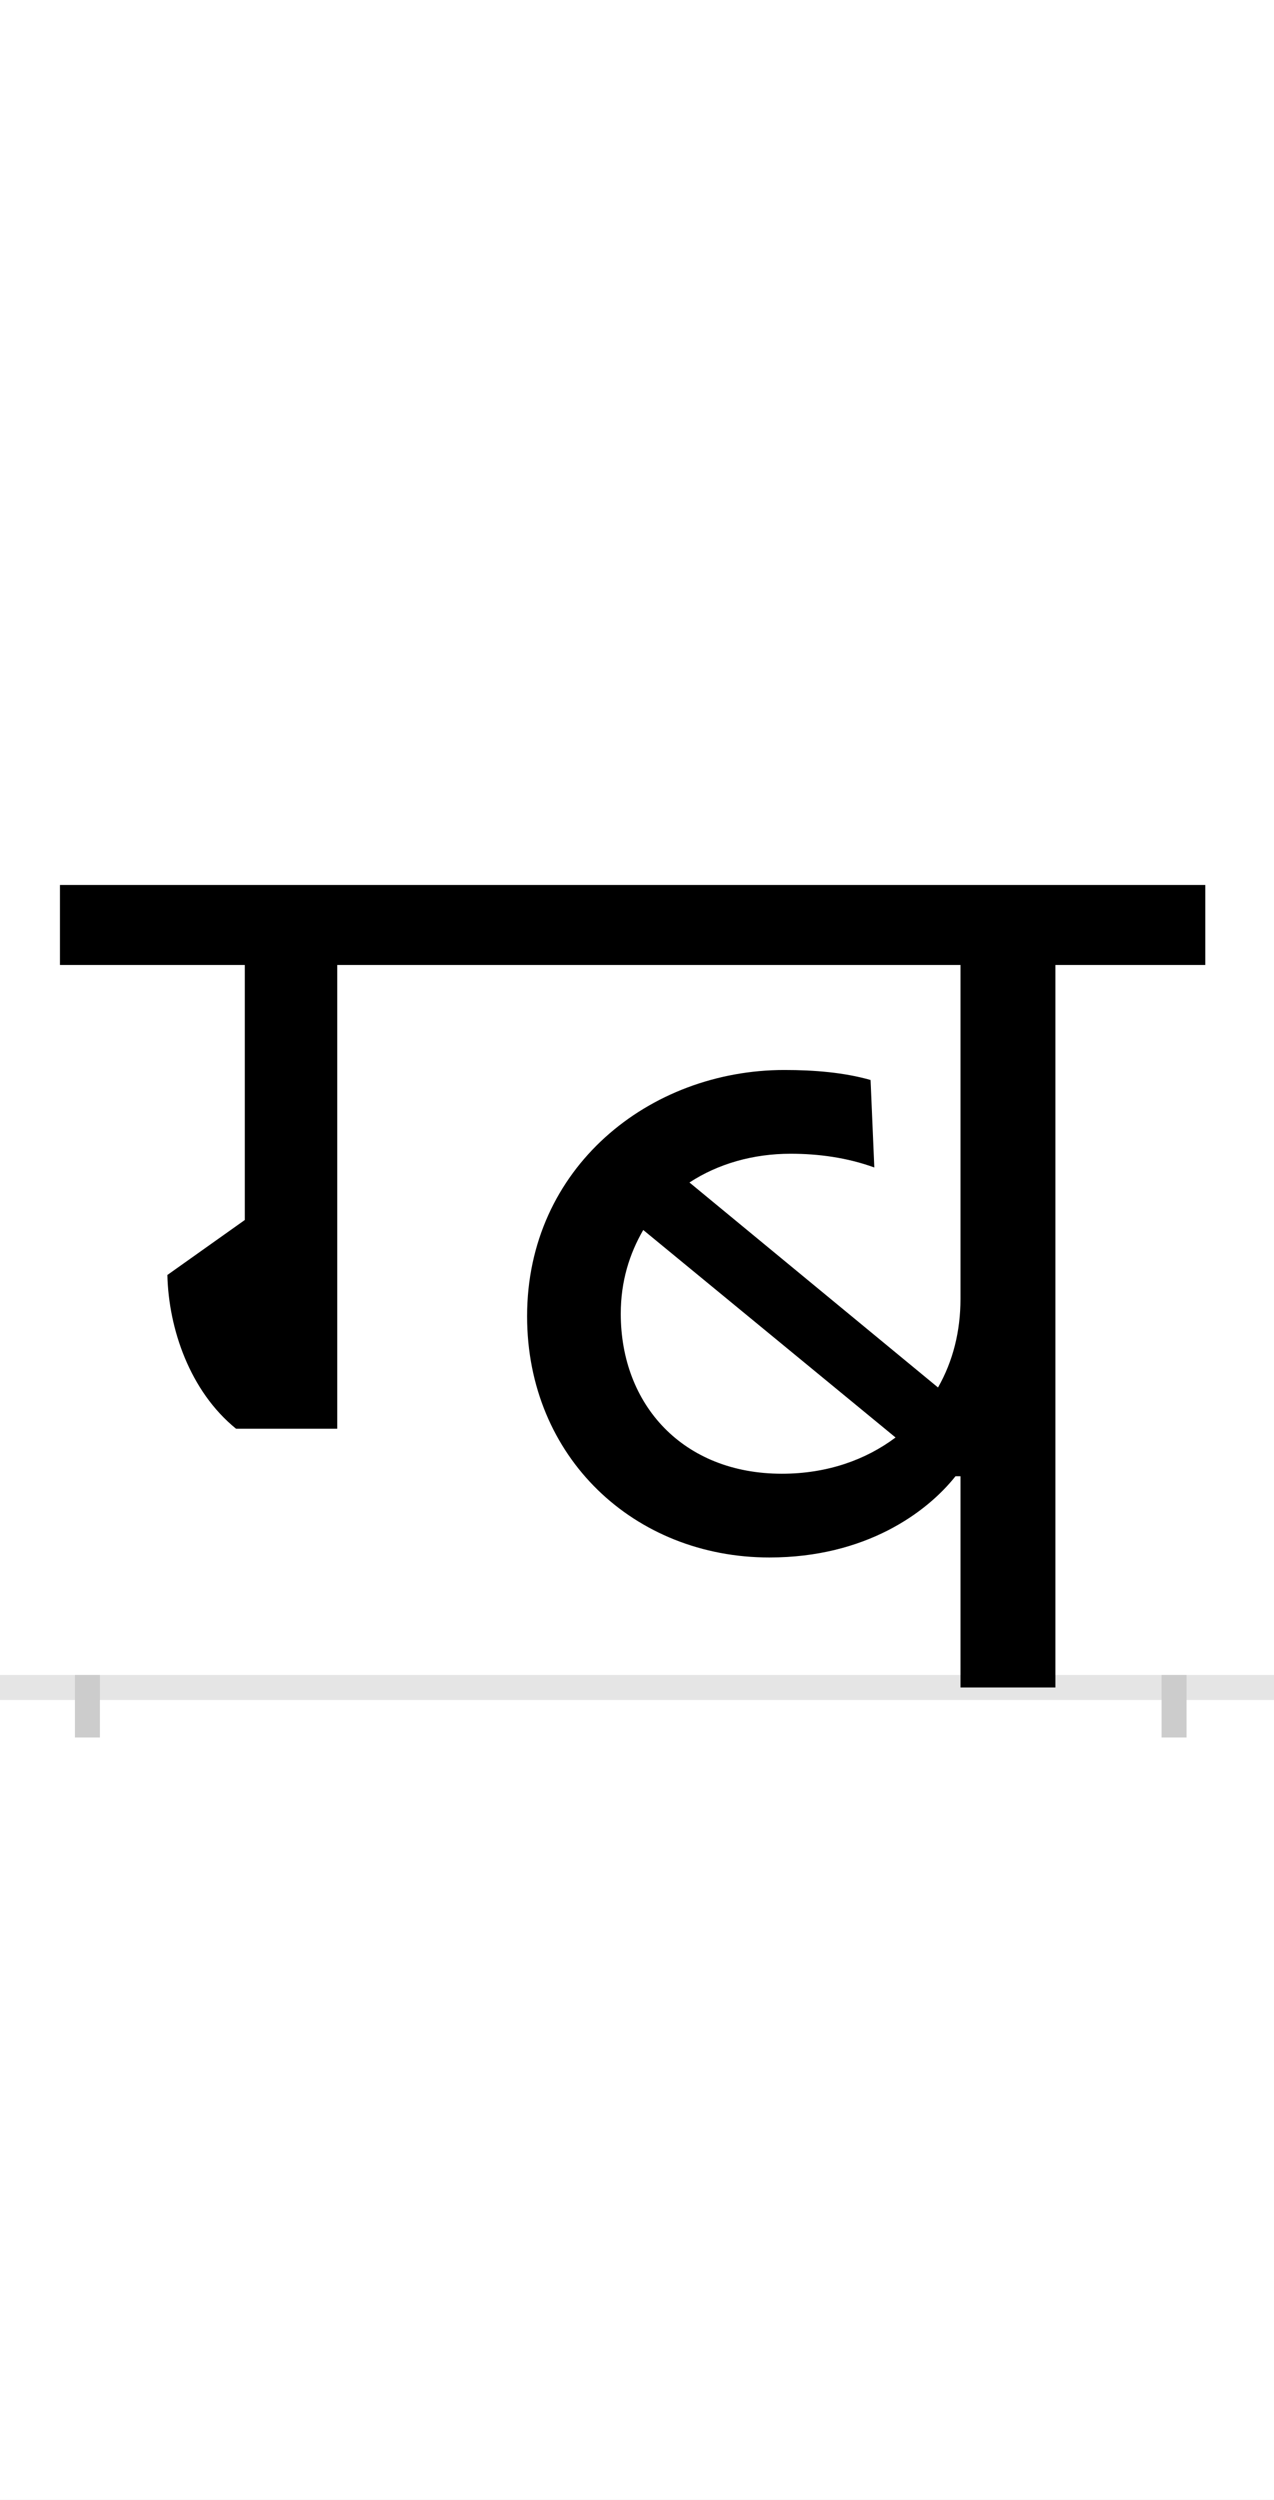 <?xml version="1.0" encoding="UTF-8"?>
<svg height="200.0" version="1.1" width="102.0" xmlns="http://www.w3.org/2000/svg" xmlns:xlink="http://www.w3.org/1999/xlink">
 <rect width="100%" height="100%" fill="#808080" stroke="none"/>
 <path d="M0,0 l102,0 l0,200 l-102,0 Z M0,0" fill="rgb(255,255,255)" transform="matrix(1,0,0,-1,0.0,200.0)"/>
 <path d="M0,0 l102,0" fill="none" stroke="rgb(229,229,229)" stroke-width="2" transform="matrix(1,0,0,-1,0.0,135.0)"/>
 <path d="M0,1 l0,-5" fill="none" stroke="rgb(204,204,204)" stroke-width="2" transform="matrix(1,0,0,-1,7.0,135.0)"/>
 <path d="M0,1 l0,-5" fill="none" stroke="rgb(204,204,204)" stroke-width="2" transform="matrix(1,0,0,-1,94.0,135.0)"/>
 <path d="M775,578 l120,0 l0,64 l-917,0 l0,-64 l148,0 l0,-204 l-62,-44 c1,-43,18,-93,55,-123 l81,0 l0,371 l499,0 l0,-267 c0,-26,-6,-50,-18,-71 l-199,164 c23,15,51,23,81,23 c22,0,45,-3,67,-11 l-3,70 c-21,6,-45,8,-69,8 c-108,0,-206,-78,-206,-197 c0,-113,86,-193,194,-193 c77,0,126,36,149,65 l4,0 l0,-169 l76,0 Z M556,171 c-79,0,-129,55,-129,128 c0,26,7,48,18,67 l202,-166 c-24,-18,-55,-29,-91,-29 Z M556,171" fill="rgb(0,0,0)" transform="matrix(0.1,0.0,0.0,-0.1,7.0,135.0)"/>
</svg>